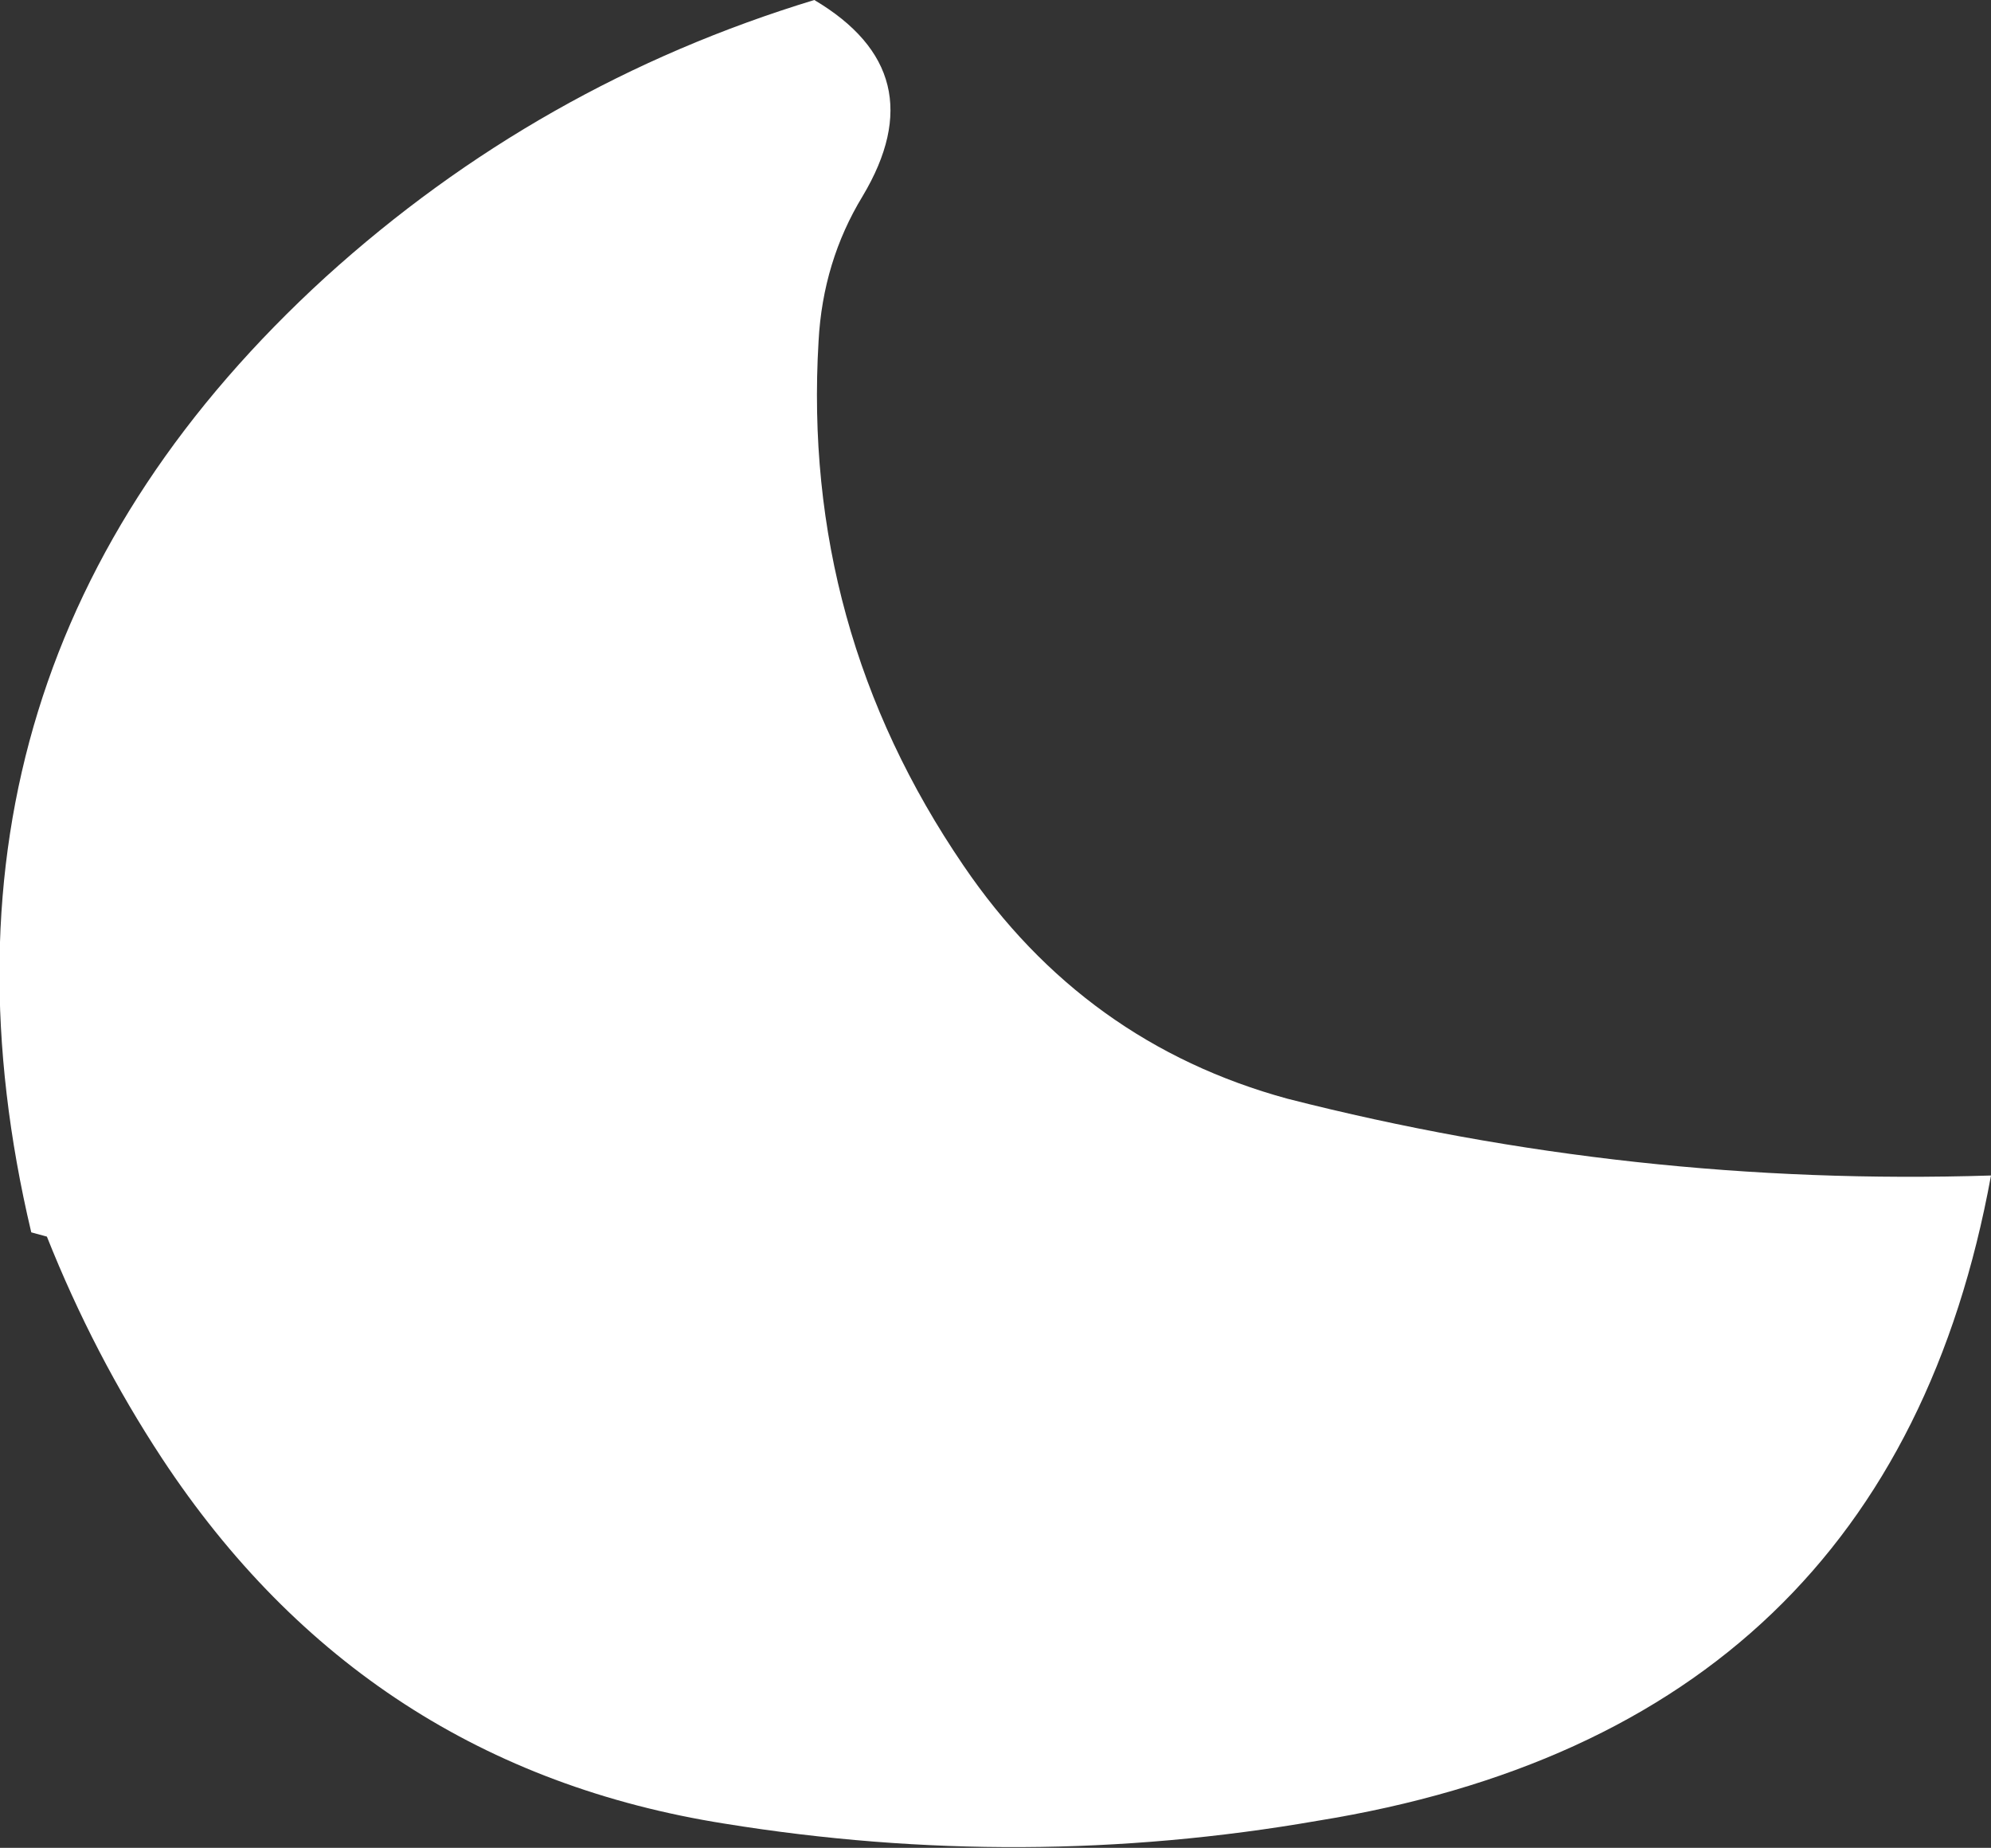 <?xml version="1.0" encoding="UTF-8" standalone="no"?>
<svg xmlns:xlink="http://www.w3.org/1999/xlink" height="65.0px" width="70.05px" xmlns="http://www.w3.org/2000/svg">
  <rect width="100%" height="100%" fill="#333333" stroke="none"/>
  <g transform="matrix(1.0, 0.0, 0.0, 1.0, 35.05, 32.5)">
    <path d="M-6.4 -32.5 Q-2.1 -29.95 -4.7 -25.6 -6.1 -23.3 -6.25 -20.5 -6.85 -10.4 -1.15 -2.05 3.1 4.2 10.25 6.15 22.4 9.25 35.0 8.85 31.45 28.3 11.3 31.55 0.95 33.35 -9.55 31.65 -22.2 29.65 -29.35 18.8 -31.75 15.15 -33.4 11.0 L-33.95 10.85 Q-38.65 -9.0 -23.6 -22.75 -16.1 -29.55 -6.4 -32.5" fill="#ffffff" fill-rule="evenodd" stroke="none"/>
  </g>
</svg>
